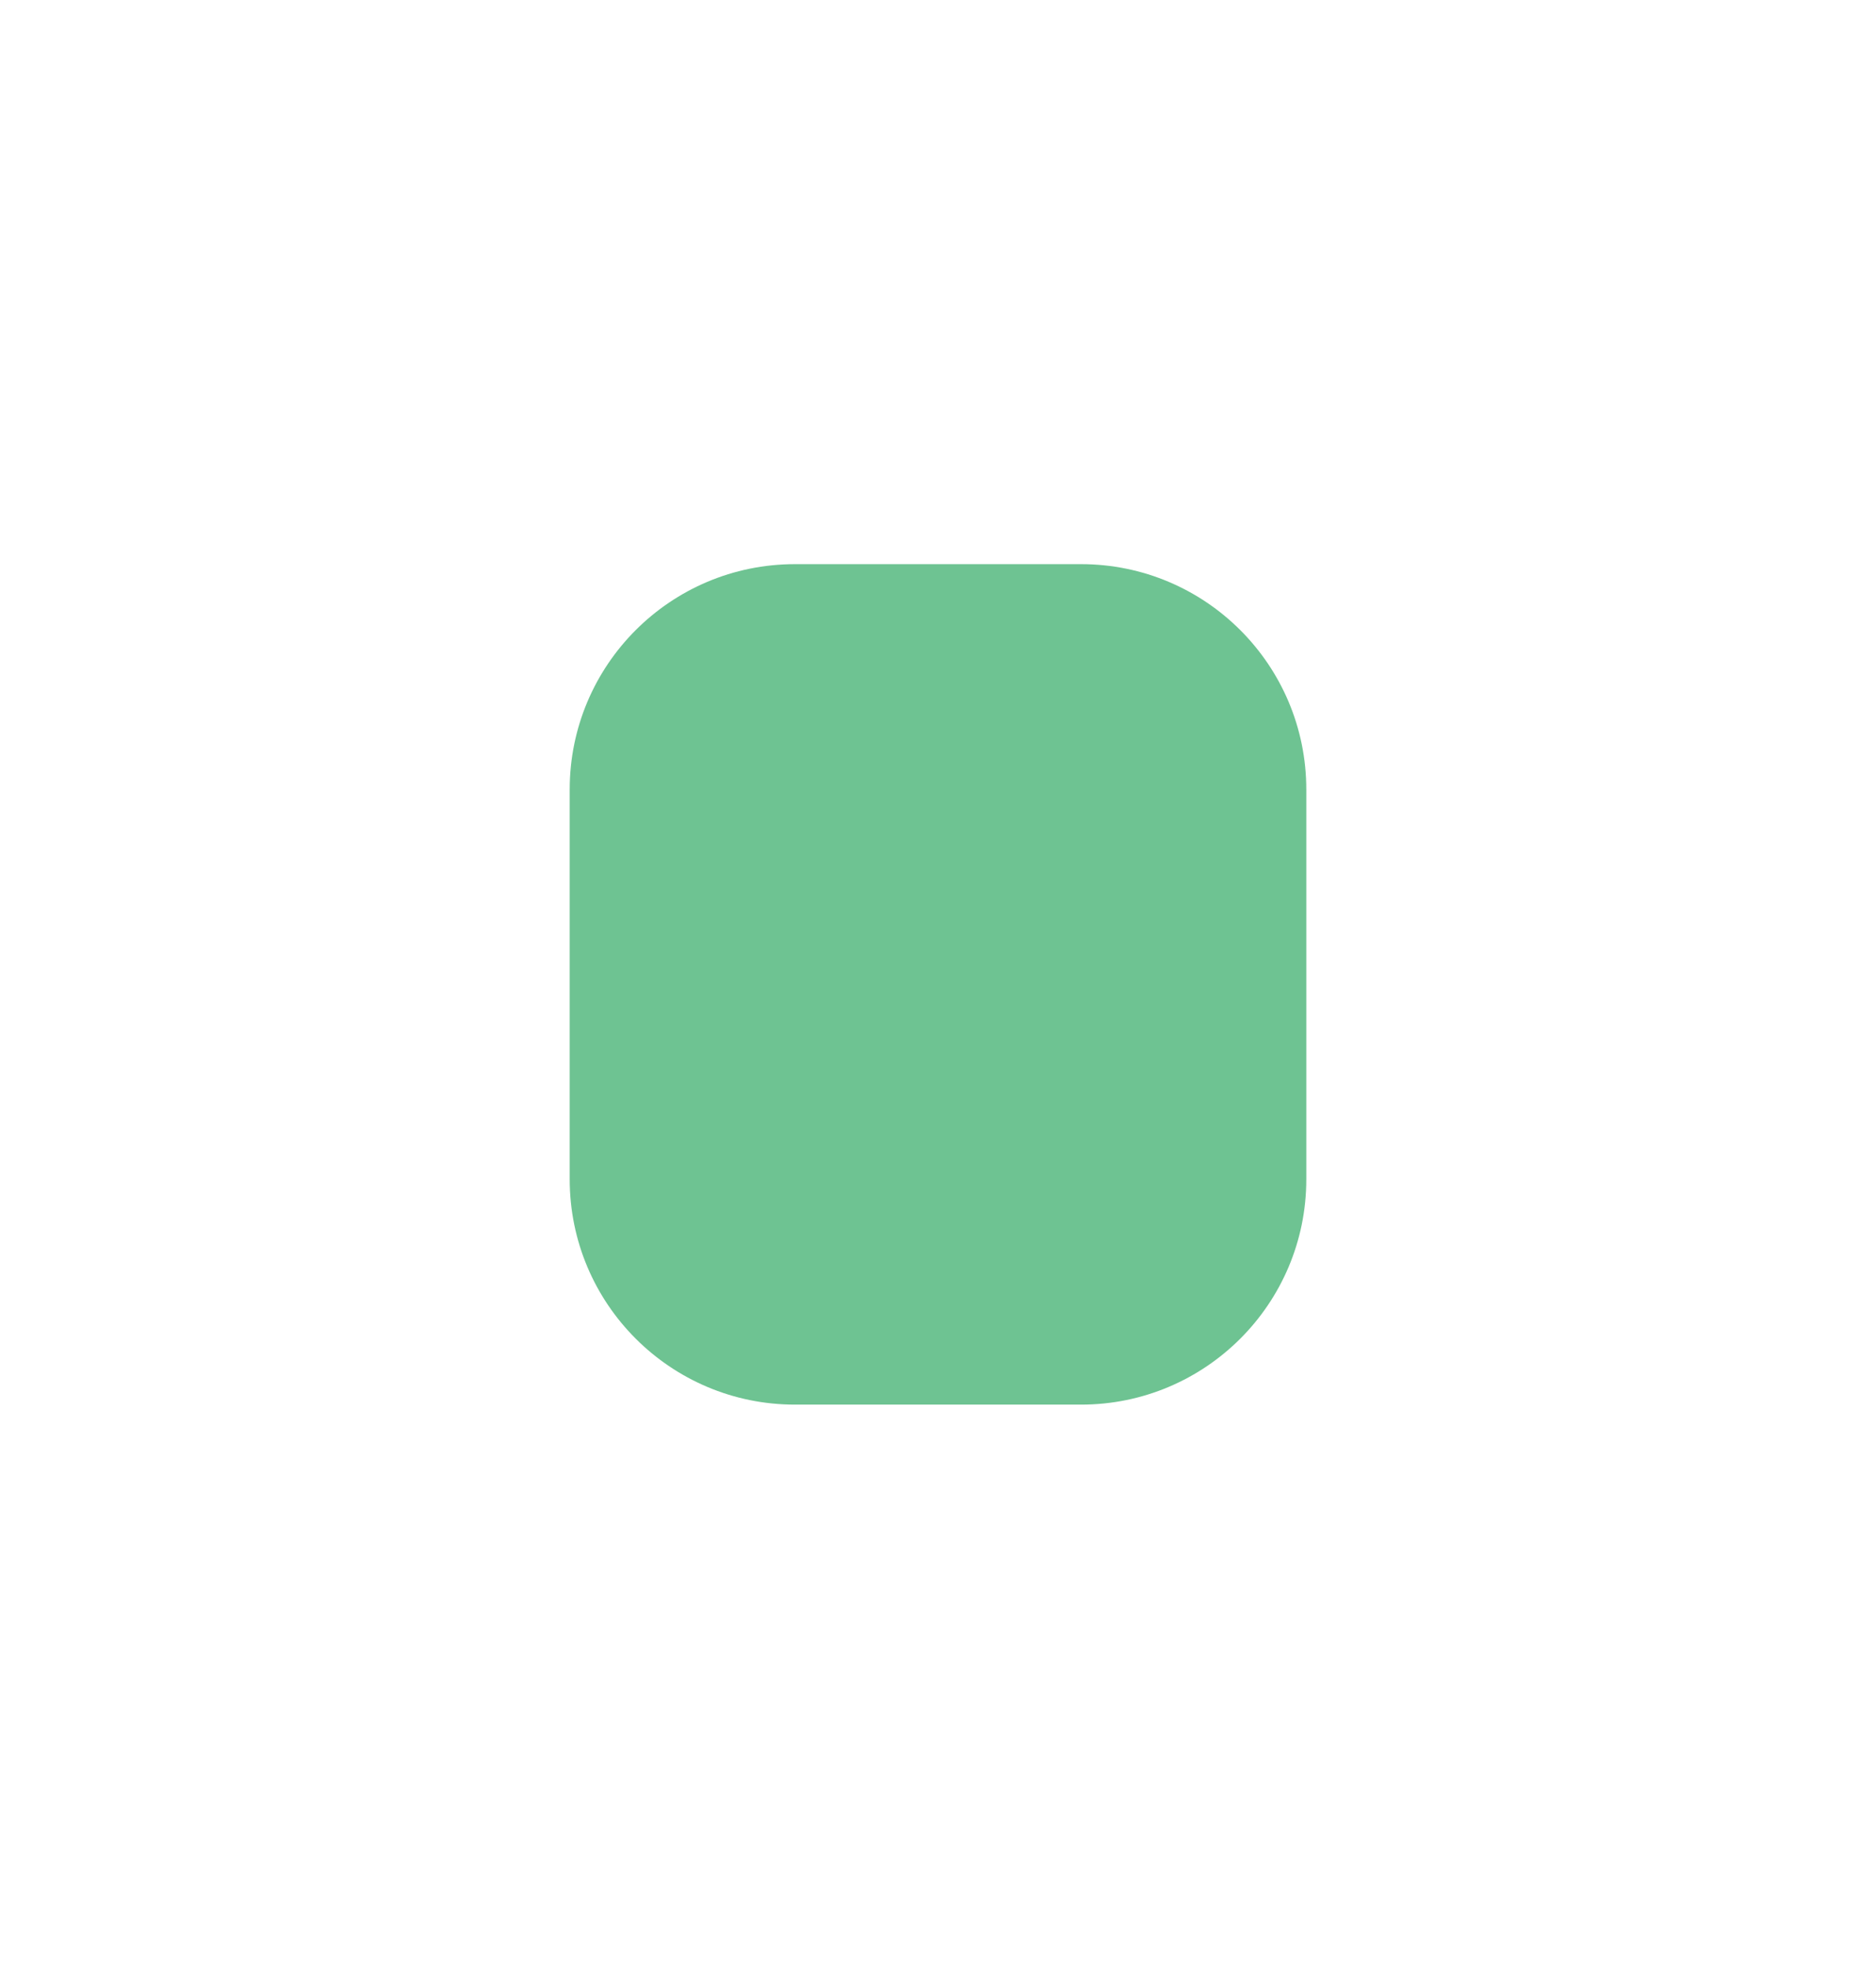 <svg width="163" height="171" viewBox="0 0 163 171" fill="none" xmlns="http://www.w3.org/2000/svg">
    <defs>
        <filter id="filter1" x="0.576" y="0.076" width="161.849" height="170.849" filterUnits="userSpaceOnUse" color-interpolation-filters="sRGB">
            <feFlood flood-opacity="0" result="BackgroundImageFix" />
            <feBlend mode="normal" in="SourceGraphic" in2="BackgroundImageFix" result="shape" />
            <feGaussianBlur stdDeviation="24.462" result="effect1_foregroundBlur" />
        </filter>
    </defs>
    <g opacity="0.8" filter="url(#filter1)">
        <path d="M49.5 68.57C49.5 57.762 58.262 49 69.07 49H93.93C104.738 49 113.5 57.762 113.5 68.57V102.43C113.5 113.238 104.738 122 93.93 122H69.07C58.262 122 49.5 113.238 49.5 102.43V68.57Z" fill="#1DA154" fill-opacity="0.8" />
    </g>

</svg>